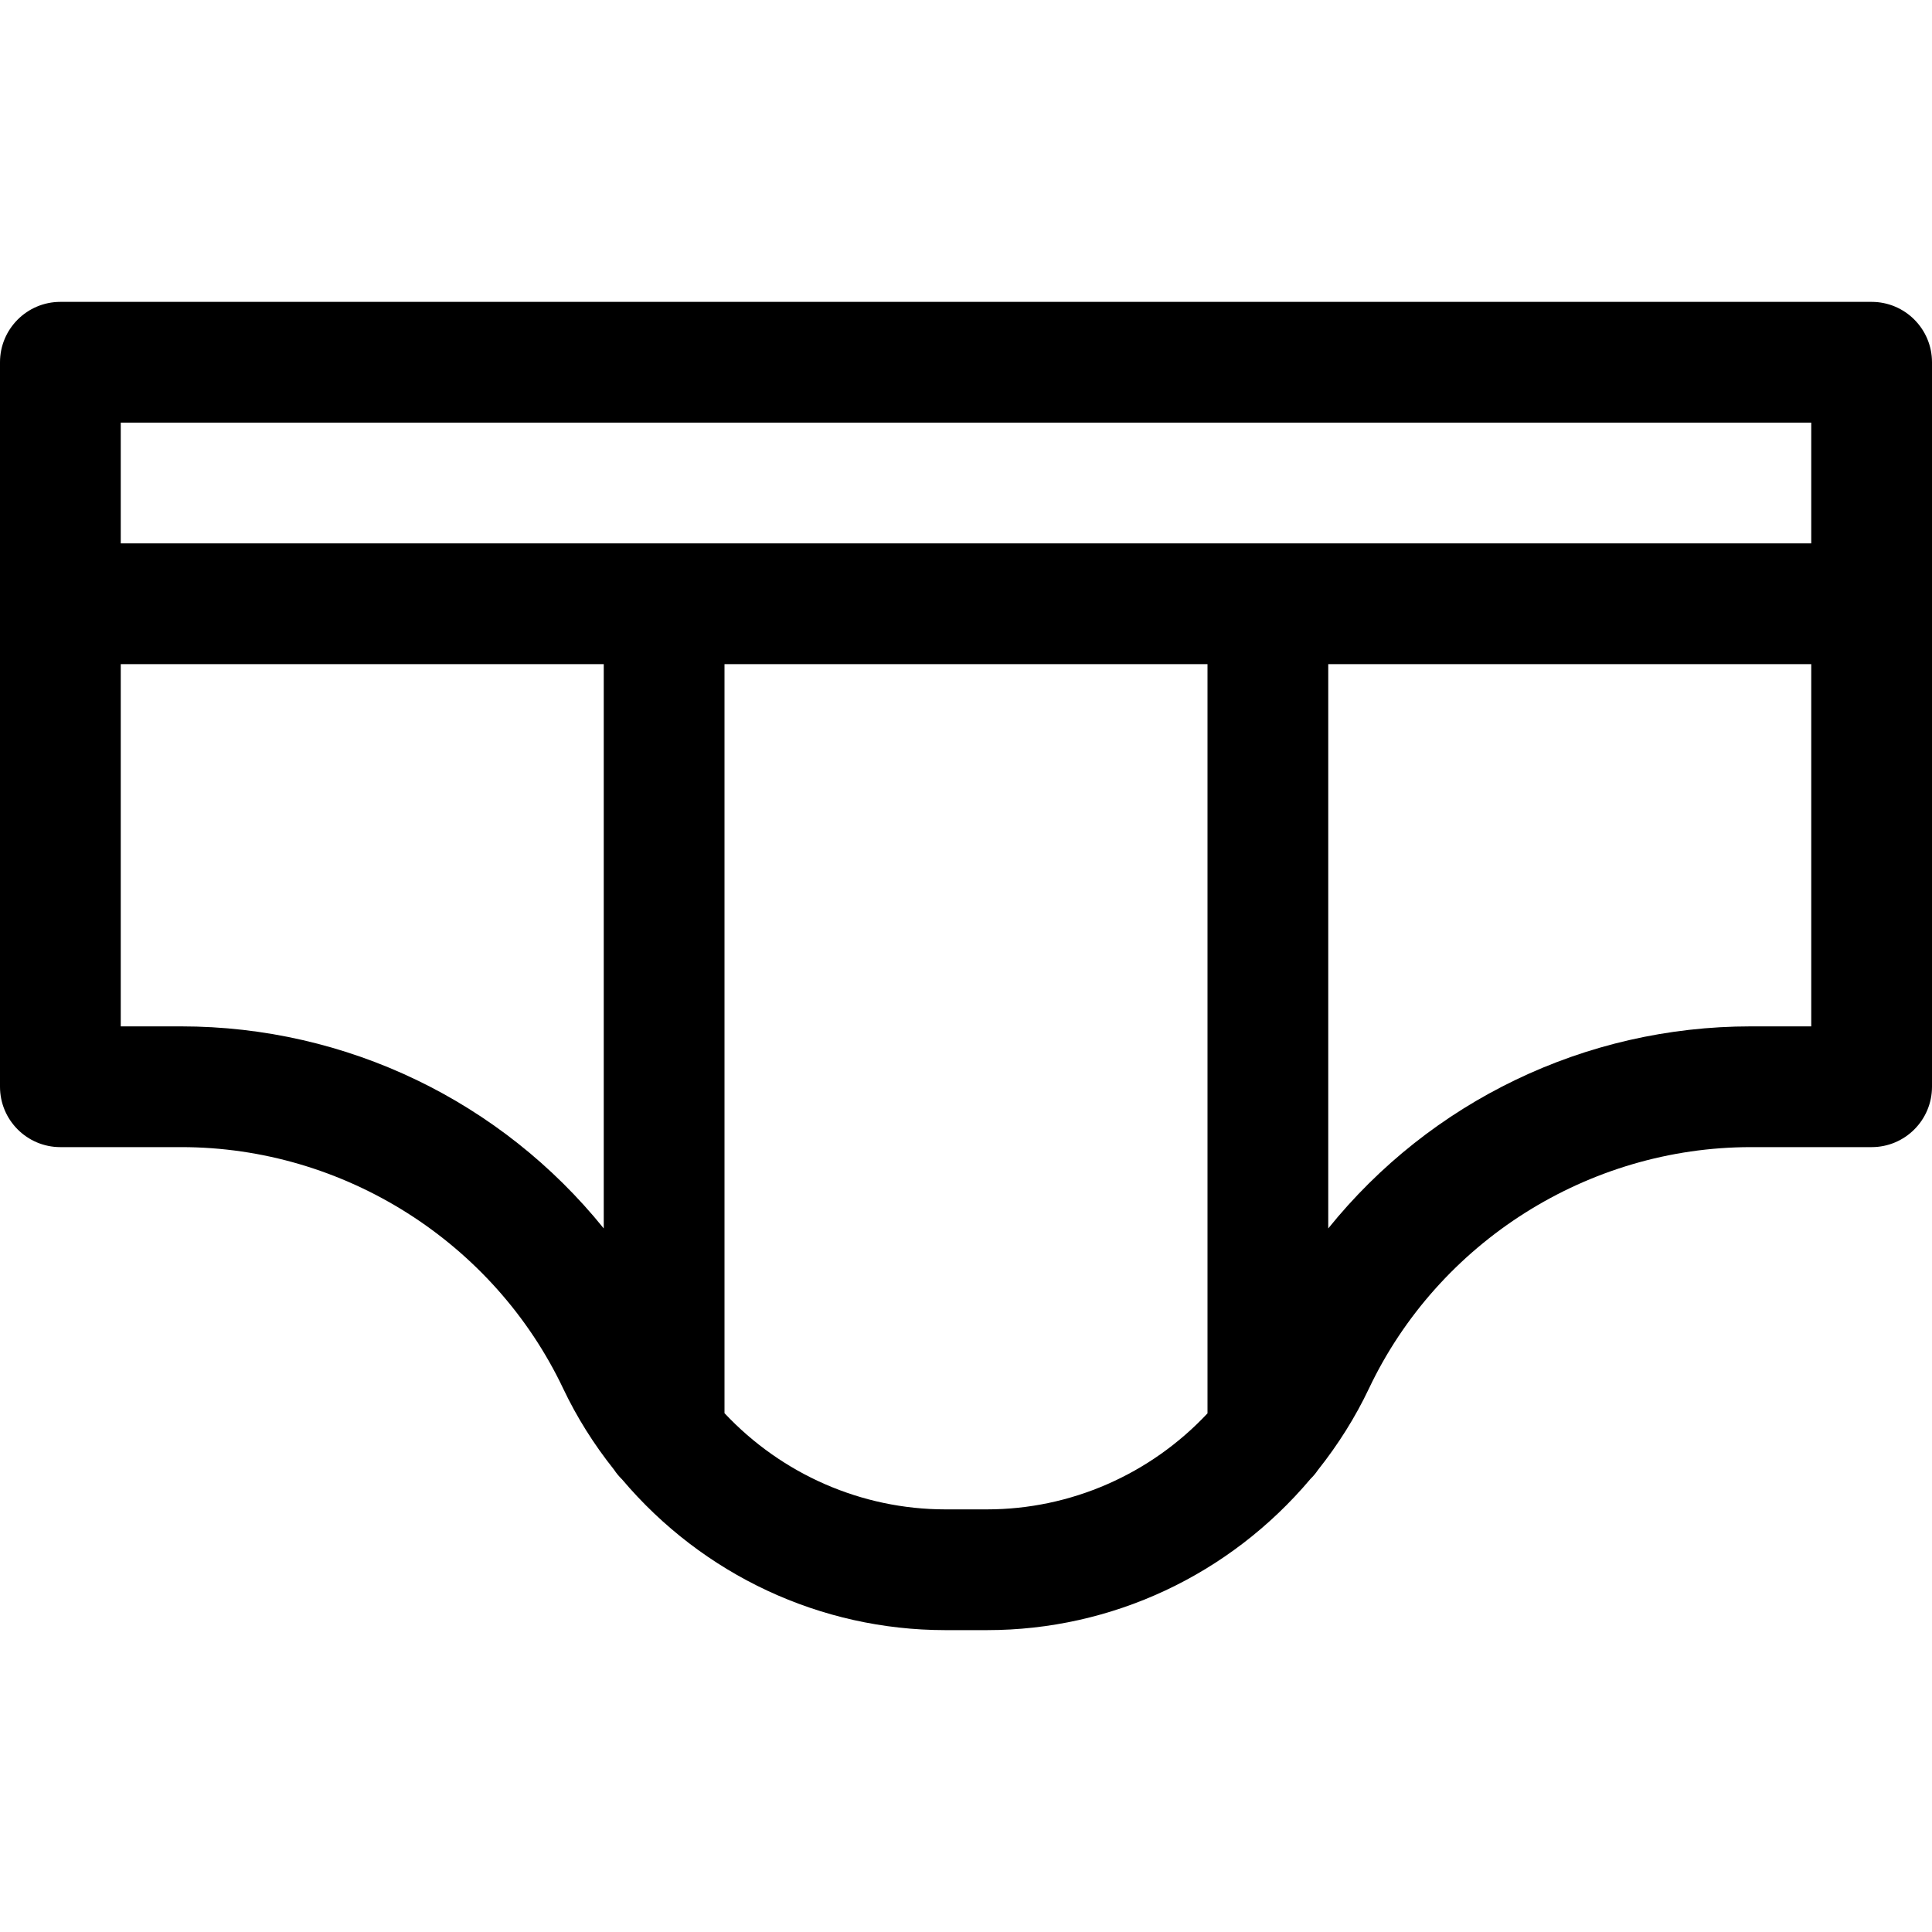 <?xml version="1.0" encoding="utf-8"?>
<!-- Generator: Adobe Illustrator 22.1.0, SVG Export Plug-In . SVG Version: 6.00 Build 0)  -->
<svg version="1.1" id="Regular" xmlns="http://www.w3.org/2000/svg" xmlns:xlink="http://www.w3.org/1999/xlink" x="0px" y="0px"
	 viewBox="0 0 24 24" style="enable-background:new 0 0 24 24;" xml:space="preserve">
<title>underwear-briefs-male</title>
<g>
	<path d="M11.74,20.25c-1.545-0.001-3.007-0.683-4.013-1.873c-0.038-0.037-0.071-0.077-0.1-0.121
		c-0.251-0.315-0.463-0.653-0.63-1.005c-0.865-1.823-2.727-3.001-4.744-3.001H0.75C0.336,14.25,0,13.914,0,13.5v-9
		c0-0.414,0.336-0.75,0.75-0.75h22.5C23.664,3.75,24,4.086,24,4.5v9c0,0.414-0.336,0.75-0.75,0.75h-1.5
		c-2.019,0-3.881,1.178-4.745,3c-0.168,0.354-0.381,0.694-0.634,1.012c-0.027,0.04-0.058,0.077-0.092,0.11
		c-1.006,1.194-2.469,1.878-4.017,1.878H11.74z M9,17.555c0.713,0.76,1.704,1.194,2.74,1.195h0.521c1.037,0,2.027-0.433,2.739-1.193
		V8.25H9V17.555z M2.25,12.75c2.065,0,3.982,0.938,5.25,2.51V8.25h-6v4.5H2.25z M16.5,15.26c1.268-1.573,3.185-2.51,5.248-2.51H22.5
		v-4.5h-6V15.26z M22.5,6.75v-1.5h-21v1.5H22.5z"/>
</g>
</svg>
